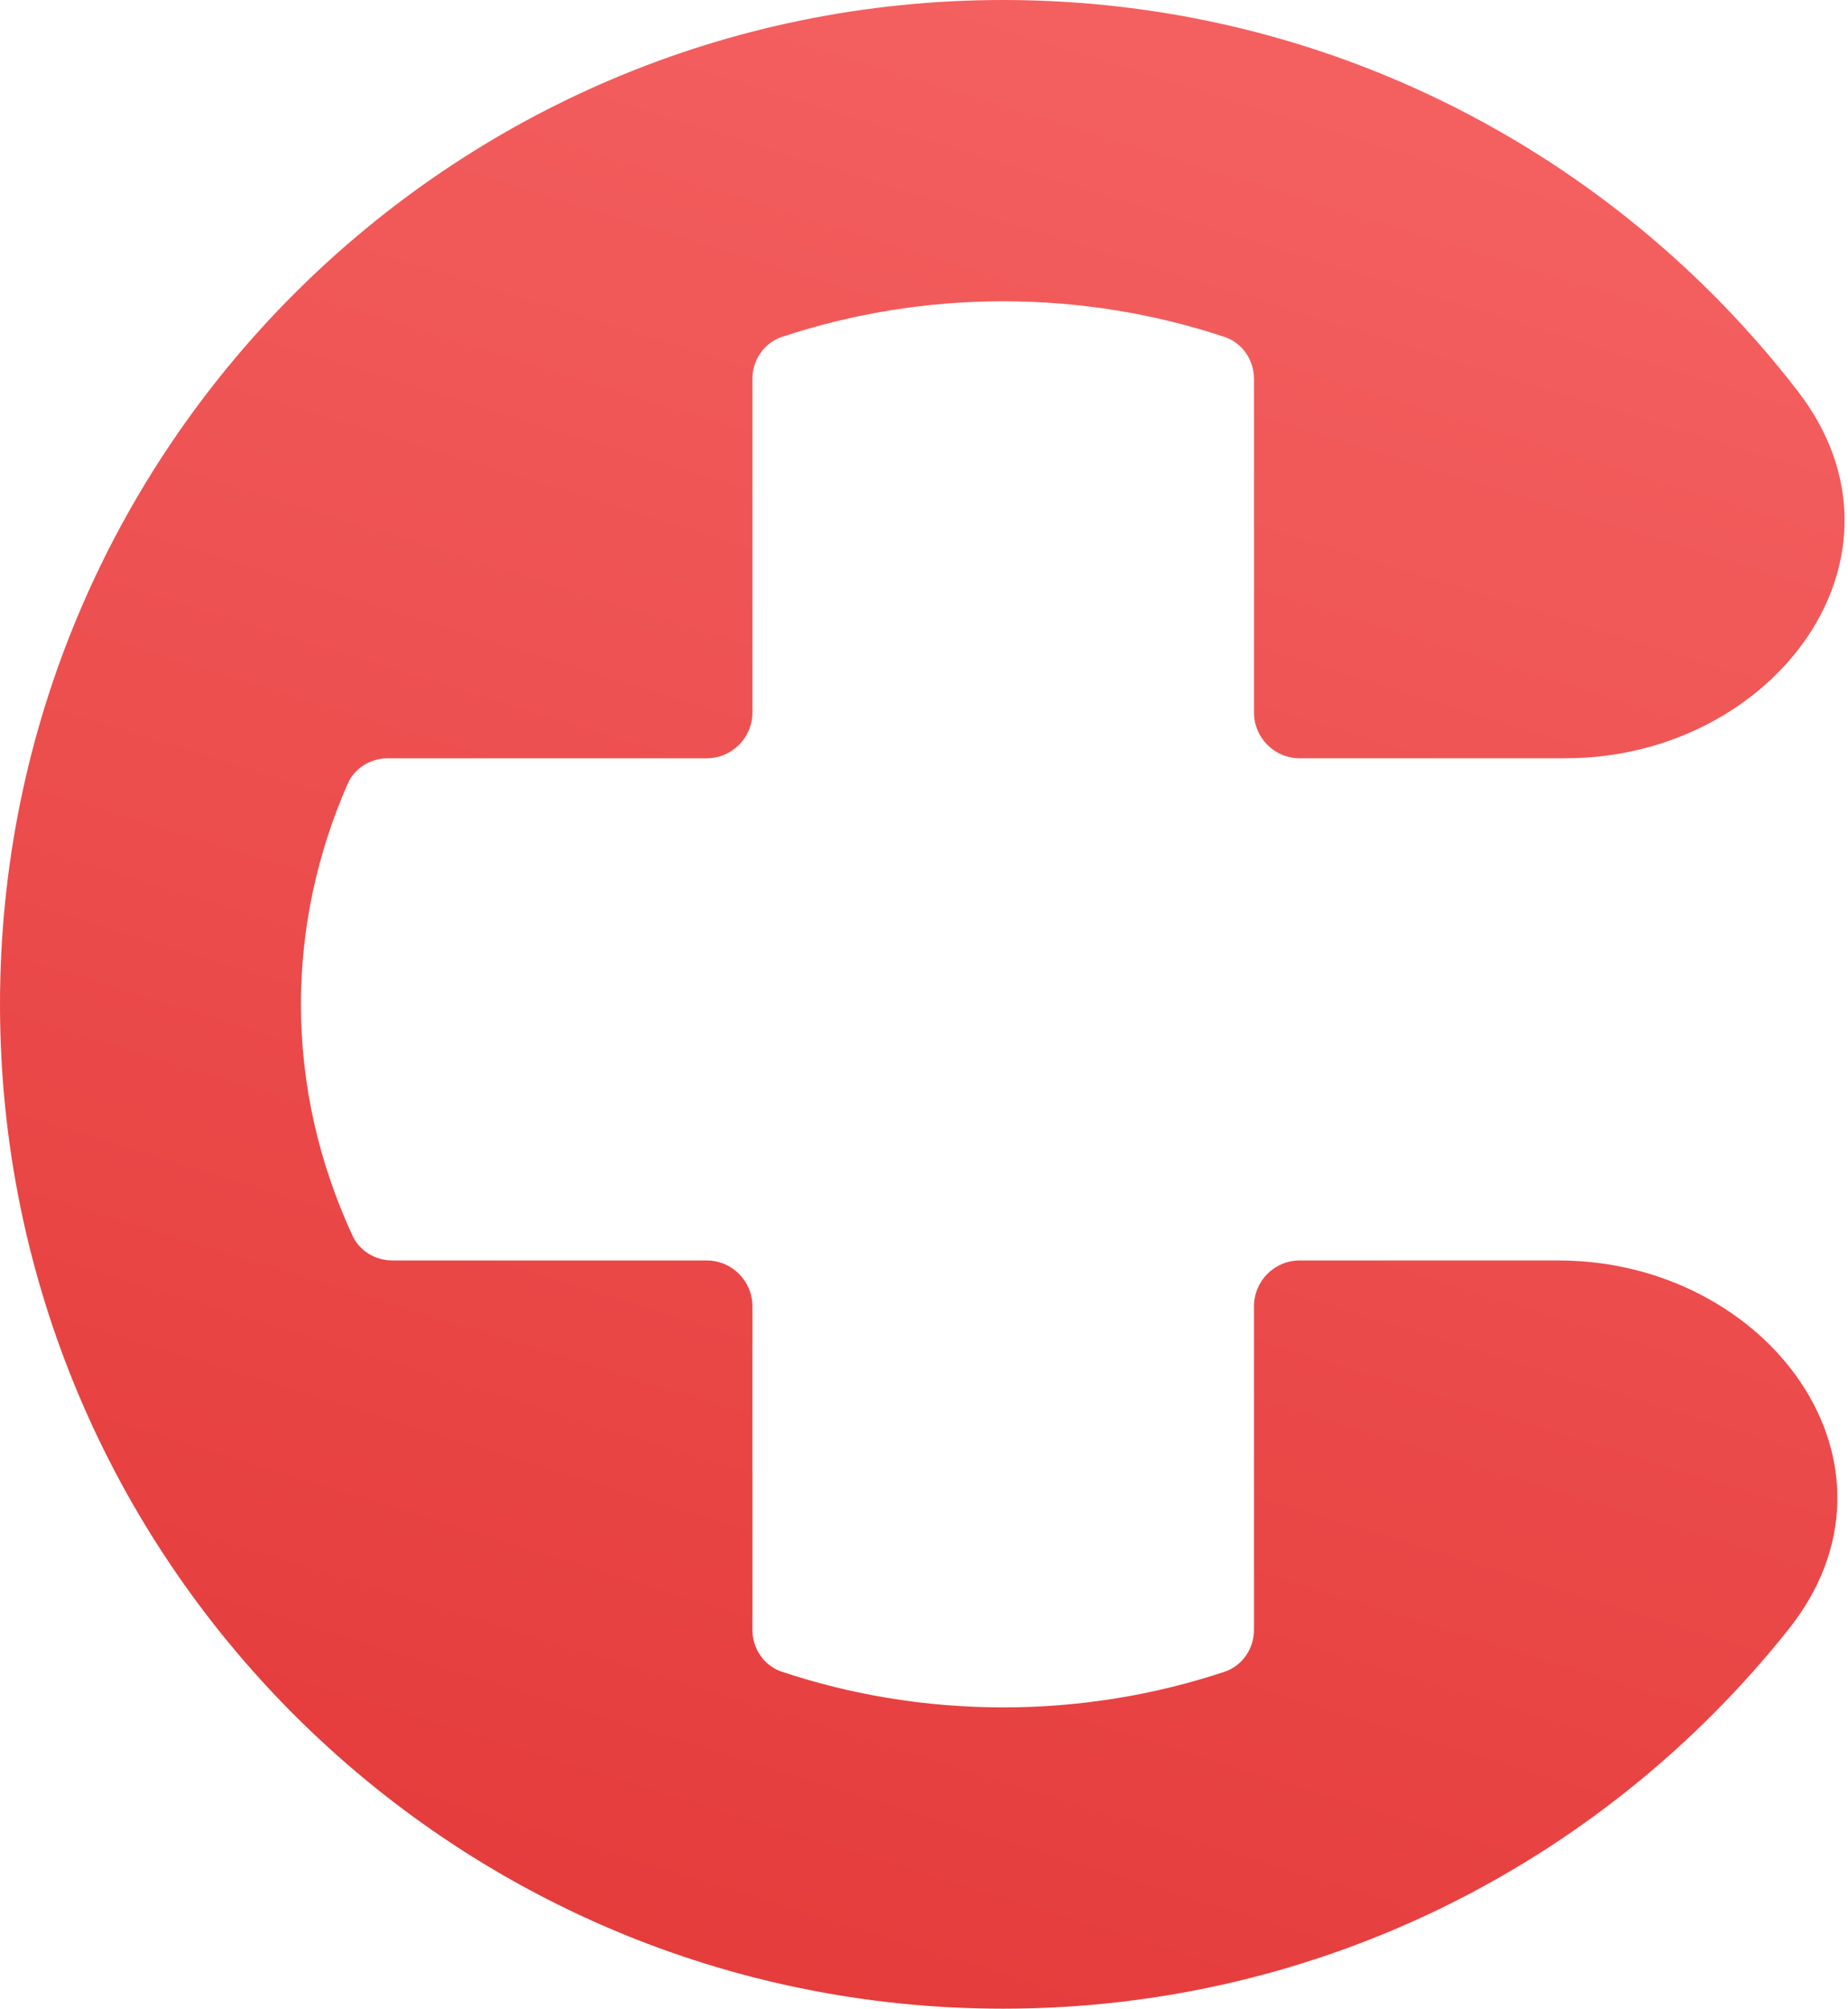 <svg width="404" height="439" viewBox="0 0 404 439" fill="none" xmlns="http://www.w3.org/2000/svg">
<path d="M274.144 155.723C274.144 161.245 278.621 165.722 284.144 165.722H342.203C387.788 165.722 420.877 121.608 393.04 85.509C352.935 33.5 290.034 0 219.315 0C98.191 0 0 98.273 0 219.5C0 340.726 98.191 439 219.315 439C288.873 439 350.867 406.591 391.046 356.038C419.596 320.117 386.555 275.473 340.67 275.473H284.144C278.621 275.473 274.144 279.95 274.144 285.473V356.181C274.144 360.325 271.598 364.07 267.665 365.375C252.464 370.419 236.208 373.15 219.315 373.15C202.422 373.15 186.167 370.419 170.965 365.375C167.032 364.07 164.486 360.325 164.486 356.181V285.473C164.486 279.95 160.009 275.473 154.486 275.473H85.795C82.059 275.473 78.604 273.403 77.041 270.01C69.754 254.19 65.794 237.195 65.794 219.5C65.794 202.683 69.371 186.497 75.982 171.352C77.503 167.867 81.008 165.722 84.811 165.722H154.486C160.009 165.722 164.486 161.245 164.486 155.722V82.819C164.486 78.675 167.032 74.93 170.965 73.625C186.166 68.581 202.422 65.85 219.315 65.85C236.208 65.85 252.464 68.581 267.665 73.625C271.598 74.93 274.144 78.675 274.144 82.819V155.723Z" fill="url(#paint0_linear_1485_183)"/>
<defs>
<linearGradient id="paint0_linear_1485_183" x1="168.828" y1="430.769" x2="297.055" y2="15.44" gradientUnits="userSpaceOnUse">
<stop stop-color="#E53C3C"/>
<stop offset="1" stop-color="#F46060"/>
</linearGradient>
</defs>
</svg>
